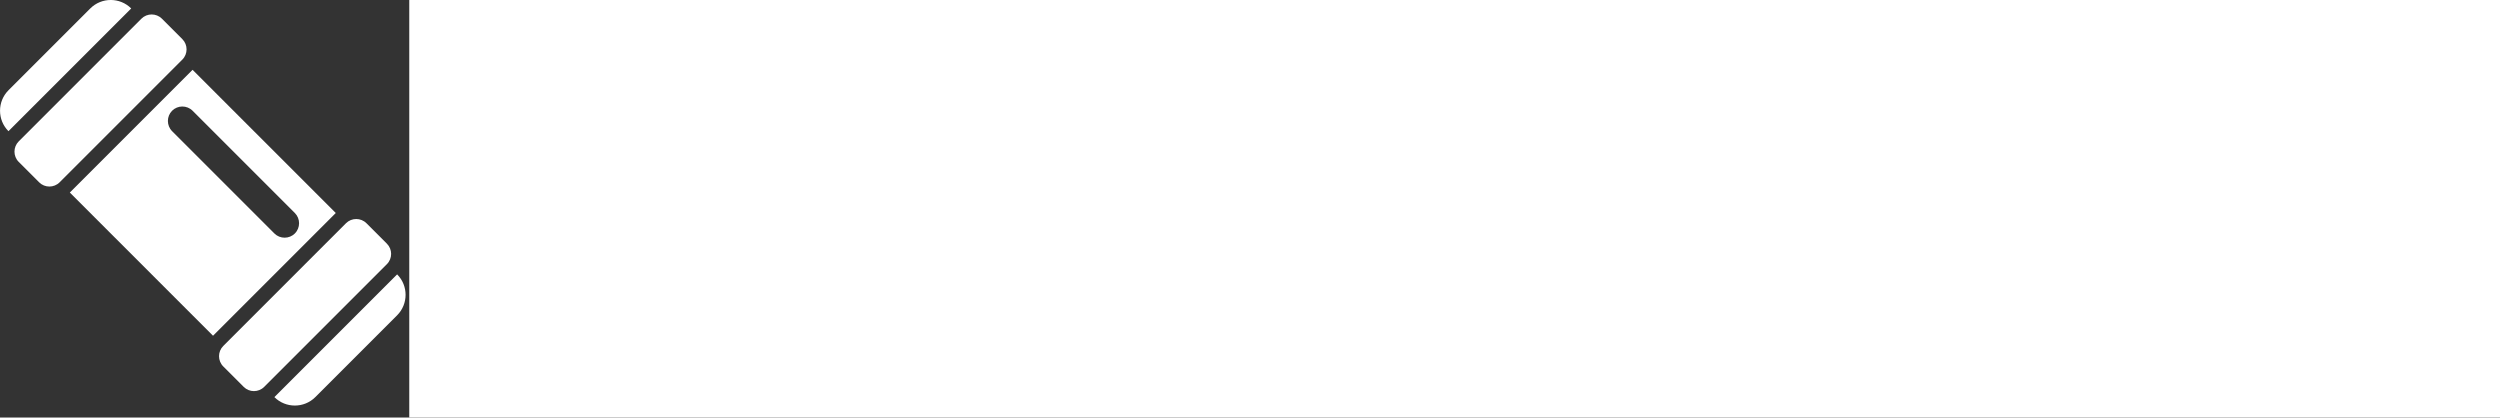 <?xml version="1.0" encoding="UTF-8" standalone="no"?>
<!-- Created with Inkscape (http://www.inkscape.org/) -->

<svg
   xmlns:dc="http://purl.org/dc/elements/1.1/"
   xmlns:cc="http://creativecommons.org/ns#"
   xmlns:rdf="http://www.w3.org/1999/02/22-rdf-syntax-ns#"
   xmlns:svg="http://www.w3.org/2000/svg"
   xmlns="http://www.w3.org/2000/svg"
   xmlns:sodipodi="http://sodipodi.sourceforge.net/DTD/sodipodi-0.dtd"
   xmlns:inkscape="http://www.inkscape.org/namespaces/inkscape"
   width="276.495"
   height="46.181"
   id="svg2"
   version="1.1"
   inkscape:version="0.91 r13725"
   sodipodi:docname="tellur_combo.svg">
  <rect width="100%" height="100%" fill="#333333" stroke="none"/>
  <defs
     id="defs4" />
  <sodipodi:namedview
     id="base"
     pagecolor="#ffffff"
     bordercolor="#666666"
     borderopacity="1.0"
     inkscape:pageopacity="0"
     inkscape:pageshadow="2"
     inkscape:zoom="5.6"
     inkscape:cx="87.251723"
     inkscape:cy="29.047162"
     inkscape:document-units="px"
     inkscape:current-layer="layer1"
     showgrid="true"
     fit-margin-top="0"
     fit-margin-left="0"
     fit-margin-right="0"
     fit-margin-bottom="0"
     inkscape:window-width="1920"
     inkscape:window-height="1144"
     inkscape:window-x="-2"
     inkscape:window-y="-3"
     inkscape:window-maximized="1"
     inkscape:snap-grids="false"
     inkscape:snap-page="true"
     inkscape:snap-bbox="true">
    <inkscape:grid
       type="xygrid"
       id="grid2985"
       empspacing="5"
       visible="true"
       enabled="true"
       snapvisiblegridlinesonly="true"
       originx="5.93px"
       originy="-0.243px" />
  </sodipodi:namedview>
  <g
     inkscape:label="combomark"
     inkscape:groupmode="layer"
     id="layer1"
     transform="translate(5.93,-1005.938)">
    <g
       style="fill-rule:nonzero;fill:#ffffff;fill-opacity:1"
       id="g3063"
       transform="matrix(0.005,0,0,0.005,-5.93,1005.938)">
      <g
         transform="translate(1.392e-4,2.3583565e-4)"
         style="display:inline;fill:#ffffff;fill-opacity:1"
         inkscape:label="symbol"
         id="layer1-8">
        <g
           transform="matrix(0.707,0.707,-0.707,0.707,4485.885,-2754.358)"
           style="fill:#ffffff;fill-opacity:1;fill-rule:nonzero"
           id="g2991">
          <path
             inkscape:connector-curvature="0"
             style="fill:#ffffff;fill-opacity:1"
             id="curve1"
             d="m 960,3200 0,3840 c -352,0 -640,-288 -640,-640 l 0,-2560 c 0,-353 287,-640 640,-640 z m 2560,640 c -176,0 -320,144 -320,320 0,176 144,320 320,320 l 3200,0 c 176,0 320,-144 320,-320 0,-176 -144,-320 -320,-320 l -3200,0 z m -640,-640 4480,0 0,3840 -4480,0 0,-3840 z m 6400,0 c 353,0 640,288 640,640 l 0,2560 c 0,352 -288,640 -640,640 l 0,-3840 z" />
          <path
             inkscape:connector-curvature="0"
             style="fill:#ffffff;fill-opacity:1"
             id="curve0"
             d="m 8000,2880 640,0 c 176,0 320,144 320,320 l 0,3840 c 0,176 -144,320 -320,320 l -640,0 c -176,0 -320,-144 -320,-320 l 0,-3840 c 0,-176 144,-320 320,-320 z m -6400,0 640,0 c 176,0 320,144 320,320 l 0,3840 c 0,176 -144,320 -320,320 l -640,0 c -176,0 -320,-144 -320,-320 l 0,-3840 c 0,-176 144,-320 320,-320 z" />
        </g>
      </g>
    </g>
    <g
       transform="matrix(1.013,0,0,1.013,39.343,1003.491)"
       inkscape:label="workmark"
       id="layer2"
       style="fill:#ffffff;fill-opacity:1">
      <flowRoot
         inkscape:export-ydpi="300"
         inkscape:export-xdpi="300"
         transform="matrix(2.667,0,0,2.667,-28.583,-36.733)"
         style="font-size:24px;font-style:normal;font-variant:normal;font-stretch:normal;line-height:125%;letter-spacing:0px;word-spacing:0px;fill:#ffffff;fill-opacity:1;stroke:none;font-family:Uni Sans;-inkscape-font-specification:Uni Sans Semi-Light"
         id="flowRoot2985"
         xml:space="preserve"><flowRegion
           id="flowRegion2987"><rect
             y="12.876"
             x="10.714"
             height="24.286"
             width="119.464"
             id="rect2989"
             style="fill:#ffffff;fill-opacity:1" /></flowRegion><flowPara
           style="font-weight:900;-inkscape-font-specification:Uni Sans Heavy;fill:#ffffff;fill-opacity:1"
           id="flowPara2991">Tellur</flowPara></flowRoot>    </g>
  </g>
</svg>
